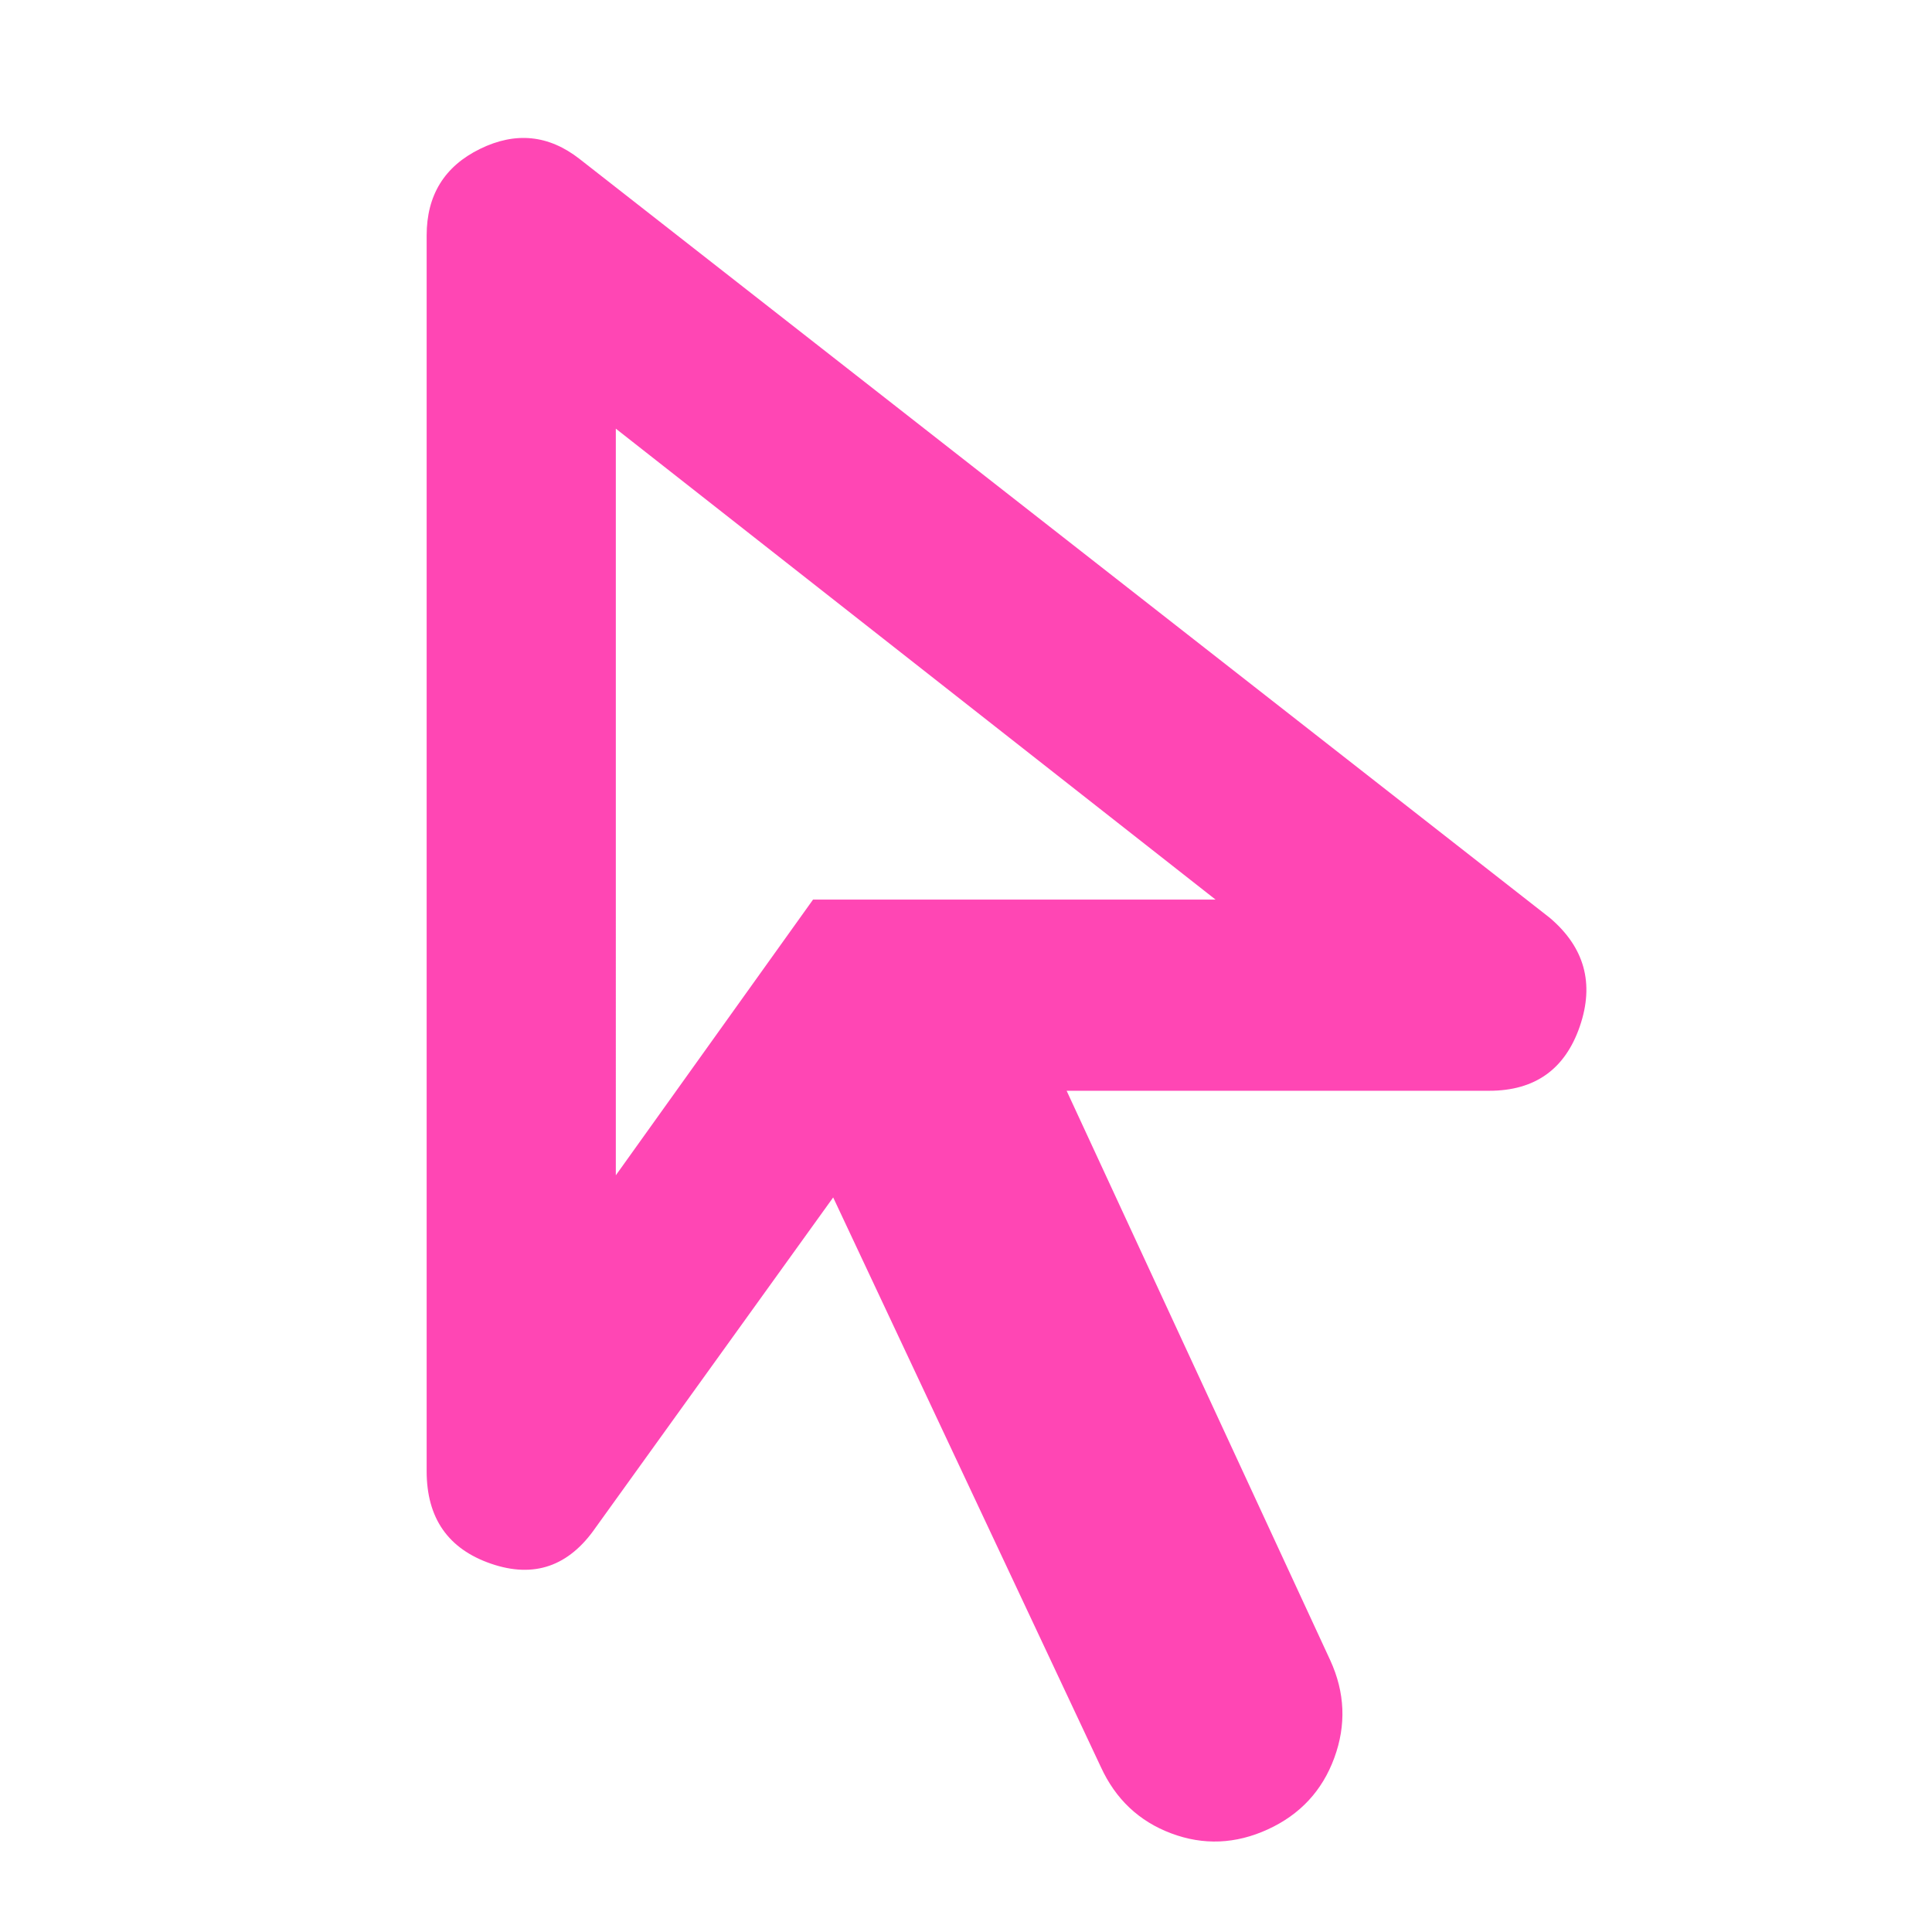 <svg height="48" viewBox="0 -960 960 960" width="48" xmlns="http://www.w3.org/2000/svg"><path fill="rgb(255, 70, 180)" d="m306-376 98-137h200l-298-234zm324 325q-24 11-48 2t-35-33l-133-283-118 164q-20 29-52 18t-32-46v-614q0-30 26.5-43t49.5 5l482 377q26 22 15 54t-45 32h-210l131 283q11 24 2 48.5t-33 35.5z"/></svg>